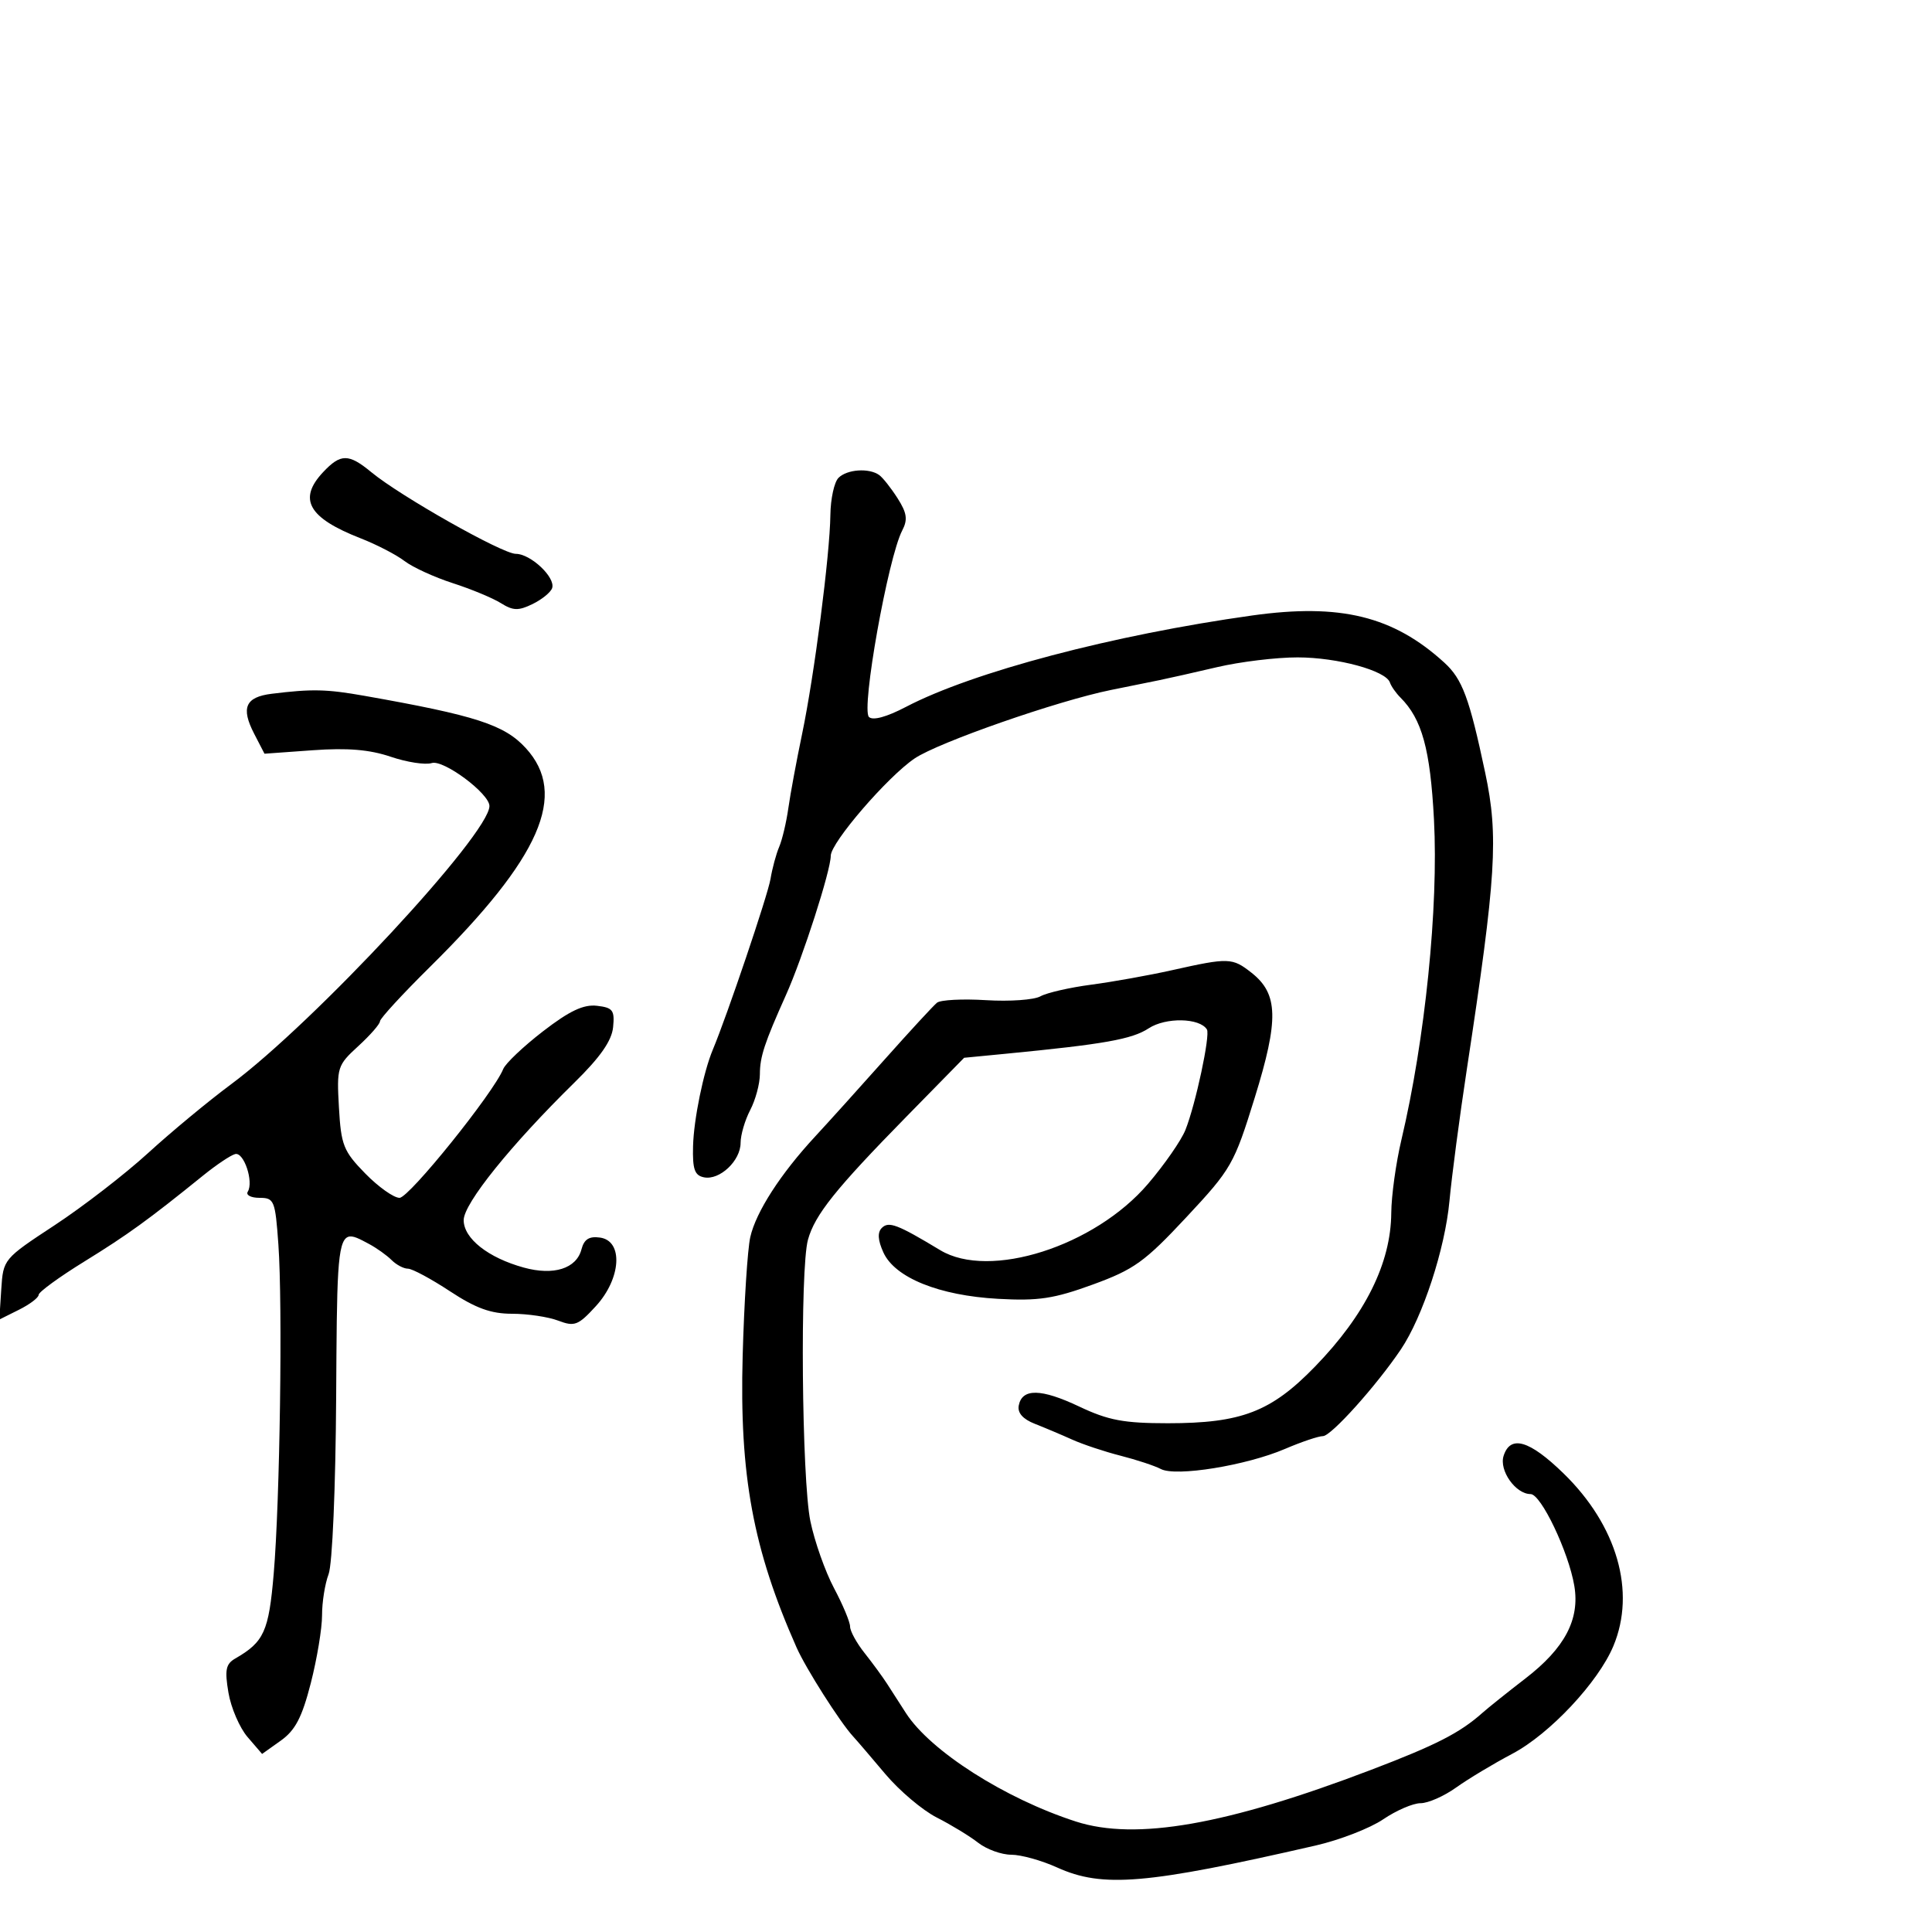 <svg xmlns="http://www.w3.org/2000/svg" width="300" height="300" viewBox="0 0 300 300" version="1.1">
  <defs/>
  <path d="M182,150.649 C190.799,148.682 191.348,148.699 194.328,151.043 C198.498,154.324 198.602,158.295 194.833,170.454 C191.628,180.795 191.221,181.507 184.212,189.016 C177.752,195.937 176.102,197.124 169.696,199.461 C163.649,201.666 161.246,202.029 154.984,201.682 C145.807,201.173 138.961,198.404 137.172,194.478 C136.31,192.585 136.231,191.369 136.925,190.675 C137.999,189.601 139.346,190.114 145.995,194.125 C153.648,198.742 169.973,193.533 178.264,183.828 C180.811,180.847 183.425,177.079 184.073,175.454 C185.651,171.499 187.954,160.735 187.411,159.856 C186.292,158.045 181.019,157.942 178.368,159.678 C175.773,161.379 171.458,162.145 156.106,163.632 L149.711,164.251 L140.765,173.376 C129.751,184.609 126.528,188.637 125.461,192.5 C124.21,197.028 124.491,229.697 125.836,236.212 C126.485,239.354 128.137,244.033 129.508,246.611 C130.879,249.189 132,251.871 132,252.572 C132,253.273 133.012,255.122 134.25,256.681 C135.488,258.24 137.075,260.412 137.779,261.508 C138.482,262.604 139.782,264.625 140.668,266 C144.47,271.904 156.048,279.292 167.071,282.848 C176.361,285.845 190.46,283.377 212.887,274.827 C222.989,270.975 226.675,269.092 230.156,266 C231.085,265.175 234.104,262.76 236.864,260.633 C242.978,255.923 245.336,251.458 244.459,246.252 C243.571,240.98 239.292,232 237.668,232 C235.344,232 232.757,228.341 233.477,226.072 C234.526,222.768 237.496,223.639 242.801,228.806 C251.097,236.887 254.056,247.144 250.526,255.592 C248.173,261.223 240.64,269.256 234.839,272.32 C231.903,273.871 227.971,276.234 226.102,277.57 C224.233,278.907 221.75,280 220.584,280 C219.418,280 216.805,281.128 214.776,282.506 C212.748,283.885 208.031,285.714 204.294,286.571 C177.974,292.609 171.204,293.183 164.141,289.978 C161.743,288.89 158.541,288 157.026,288 C155.51,288 153.197,287.162 151.885,286.137 C150.573,285.113 147.686,283.354 145.468,282.228 C143.251,281.103 139.651,278.059 137.468,275.465 C135.286,272.87 133.034,270.242 132.464,269.624 C130.44,267.428 125.133,259.08 123.687,255.815 C116.93,240.559 114.81,229.093 115.32,210.55 C115.547,202.272 116.079,193.97 116.502,192.099 C117.384,188.198 121.197,182.281 126.553,176.5 C128.591,174.3 133.463,168.9 137.379,164.5 C141.296,160.1 144.95,156.139 145.5,155.698 C146.05,155.257 149.483,155.08 153.128,155.306 C156.774,155.531 160.565,155.263 161.553,154.711 C162.54,154.158 166.082,153.345 169.424,152.904 C172.766,152.463 178.425,151.448 182,150.649 Z M42.193,107.728 C48.466,106.955 50.687,107.004 56.583,108.045 C73.892,111.104 78.32,112.538 81.642,116.163 C88.242,123.364 83.95,133.162 66.75,150.158 C62.488,154.37 59,158.163 59,158.587 C59,159.011 57.485,160.746 55.633,162.442 C52.376,165.426 52.277,165.737 52.63,171.969 C52.962,177.825 53.332,178.755 56.701,182.205 C58.738,184.292 61.14,186 62.038,186 C63.528,186 76.634,169.719 78.142,165.995 C78.495,165.123 81.279,162.485 84.328,160.132 C88.429,156.969 90.606,155.939 92.686,156.177 C95.155,156.46 95.463,156.868 95.202,159.5 C94.992,161.609 93.211,164.161 89.202,168.095 C79.334,177.778 72,186.886 72,189.46 C72,192.308 75.794,195.303 81.335,196.829 C85.975,198.108 89.508,196.991 90.29,193.998 C90.701,192.428 91.485,191.931 93.177,192.171 C96.816,192.686 96.459,198.524 92.526,202.818 C89.78,205.816 89.217,206.033 86.679,205.068 C85.134,204.481 81.913,204 79.522,204 C76.232,204 73.881,203.148 69.86,200.5 C66.937,198.575 64.005,197 63.344,197 C62.683,197 61.539,196.396 60.801,195.658 C60.063,194.92 58.485,193.795 57.295,193.158 C55.823,192.37 54.79,191.794 54.061,192.057 C52.321,192.687 52.313,198.105 52.199,216.871 C52.113,231.021 51.607,242.904 51.024,244.437 C50.461,245.918 50.004,248.788 50.008,250.815 C50.013,252.842 49.226,257.587 48.259,261.36 C46.893,266.687 45.853,268.681 43.6,270.285 L40.699,272.351 L38.447,269.733 C37.209,268.293 35.87,265.191 35.473,262.838 C34.875,259.3 35.059,258.382 36.537,257.53 C41,254.958 41.735,253.337 42.5,244.379 C43.468,233.039 43.9,202.685 43.228,193.25 C42.739,186.394 42.58,186 40.297,186 C38.969,186 38.147,185.571 38.472,185.046 C39.42,183.512 37.875,178.872 36.525,179.2 C35.847,179.365 33.624,180.85 31.583,182.5 C23.032,189.416 19.847,191.723 13.104,195.884 C9.197,198.295 6,200.625 6,201.061 C6,201.497 4.626,202.539 2.947,203.376 L-0.105,204.899 L0.197,200.2 C0.499,195.523 0.538,195.475 8.5,190.241 C12.9,187.348 19.425,182.308 23,179.04 C26.575,175.773 32.355,170.982 35.846,168.393 C48.794,158.789 76,129.497 76,125.158 C76,123.224 68.861,117.909 67.039,118.488 C66.05,118.801 63.185,118.36 60.671,117.507 C57.402,116.397 53.963,116.109 48.586,116.496 L41.07,117.036 L39.463,113.928 C37.378,109.896 38.111,108.231 42.193,107.728 Z M130.2,74.2 C131.533,72.867 134.945,72.632 136.523,73.765 C137.086,74.169 138.37,75.793 139.376,77.373 C140.831,79.656 140.979,80.682 140.097,82.373 C137.898,86.588 133.699,110.099 134.927,111.327 C135.524,111.924 137.654,111.345 140.687,109.76 C151.06,104.341 172.828,98.595 194.448,95.57 C208.131,93.656 216.35,95.672 224.266,102.885 C227.075,105.444 228.157,108.359 230.623,120 C232.716,129.879 232.335,136.03 227.774,166 C226.644,173.425 225.427,182.65 225.07,186.5 C224.381,193.928 220.917,204.504 217.526,209.536 C213.722,215.18 206.695,223 205.426,223 C204.733,223 202.076,223.896 199.522,224.991 C193.517,227.565 182.599,229.333 180.264,228.111 C179.294,227.603 176.475,226.672 174,226.042 C171.525,225.412 168.15,224.288 166.5,223.545 C164.85,222.802 162.23,221.695 160.679,221.086 C158.827,220.359 157.972,219.384 158.19,218.25 C158.71,215.552 161.657,215.603 167.593,218.414 C172.101,220.549 174.503,221 181.349,221 C192.765,221 197.37,219.229 204.177,212.221 C211.987,204.18 215.979,196.144 216.035,188.349 C216.054,185.682 216.762,180.575 217.608,177 C221.29,161.431 223.383,140.861 222.667,127.274 C222.091,116.337 220.808,111.665 217.46,108.317 C216.755,107.612 216.02,106.561 215.827,105.982 C215.211,104.134 207.701,102.088 201.5,102.079 C198.2,102.074 192.575,102.755 189,103.593 C185.425,104.43 181.375,105.343 180,105.621 C178.625,105.899 175.25,106.583 172.5,107.141 C164.209,108.824 145.732,115.268 142.028,117.768 C137.817,120.61 129,130.842 129,132.886 C129,135.172 124.65,148.695 122.047,154.5 C118.703,161.957 118,164.089 117.994,166.797 C117.99,168.284 117.315,170.789 116.494,172.364 C115.672,173.94 115,176.232 115,177.459 C115,180.236 111.759,183.295 109.324,182.817 C107.861,182.529 107.523,181.572 107.617,177.979 C107.726,173.807 109.228,166.468 110.682,163 C112.901,157.71 119.23,138.987 119.641,136.5 C119.913,134.85 120.521,132.6 120.991,131.5 C121.462,130.4 122.101,127.7 122.412,125.5 C122.722,123.3 123.682,118.125 124.543,114 C126.445,104.893 128.862,86.182 128.942,79.95 C128.974,77.448 129.54,74.86 130.2,74.2 Z M50.174,73.314 C52.903,70.41 54.135,70.413 57.673,73.332 C62.204,77.069 78.011,86 80.094,86 C82.395,86 86.278,89.654 85.739,91.313 C85.526,91.966 84.161,93.081 82.704,93.791 C80.502,94.865 79.671,94.842 77.778,93.655 C76.525,92.869 73.163,91.473 70.307,90.552 C67.45,89.631 64.075,88.083 62.807,87.112 C61.538,86.141 58.475,84.556 56,83.589 C47.877,80.418 46.23,77.513 50.174,73.314 Z"/>
</svg>

